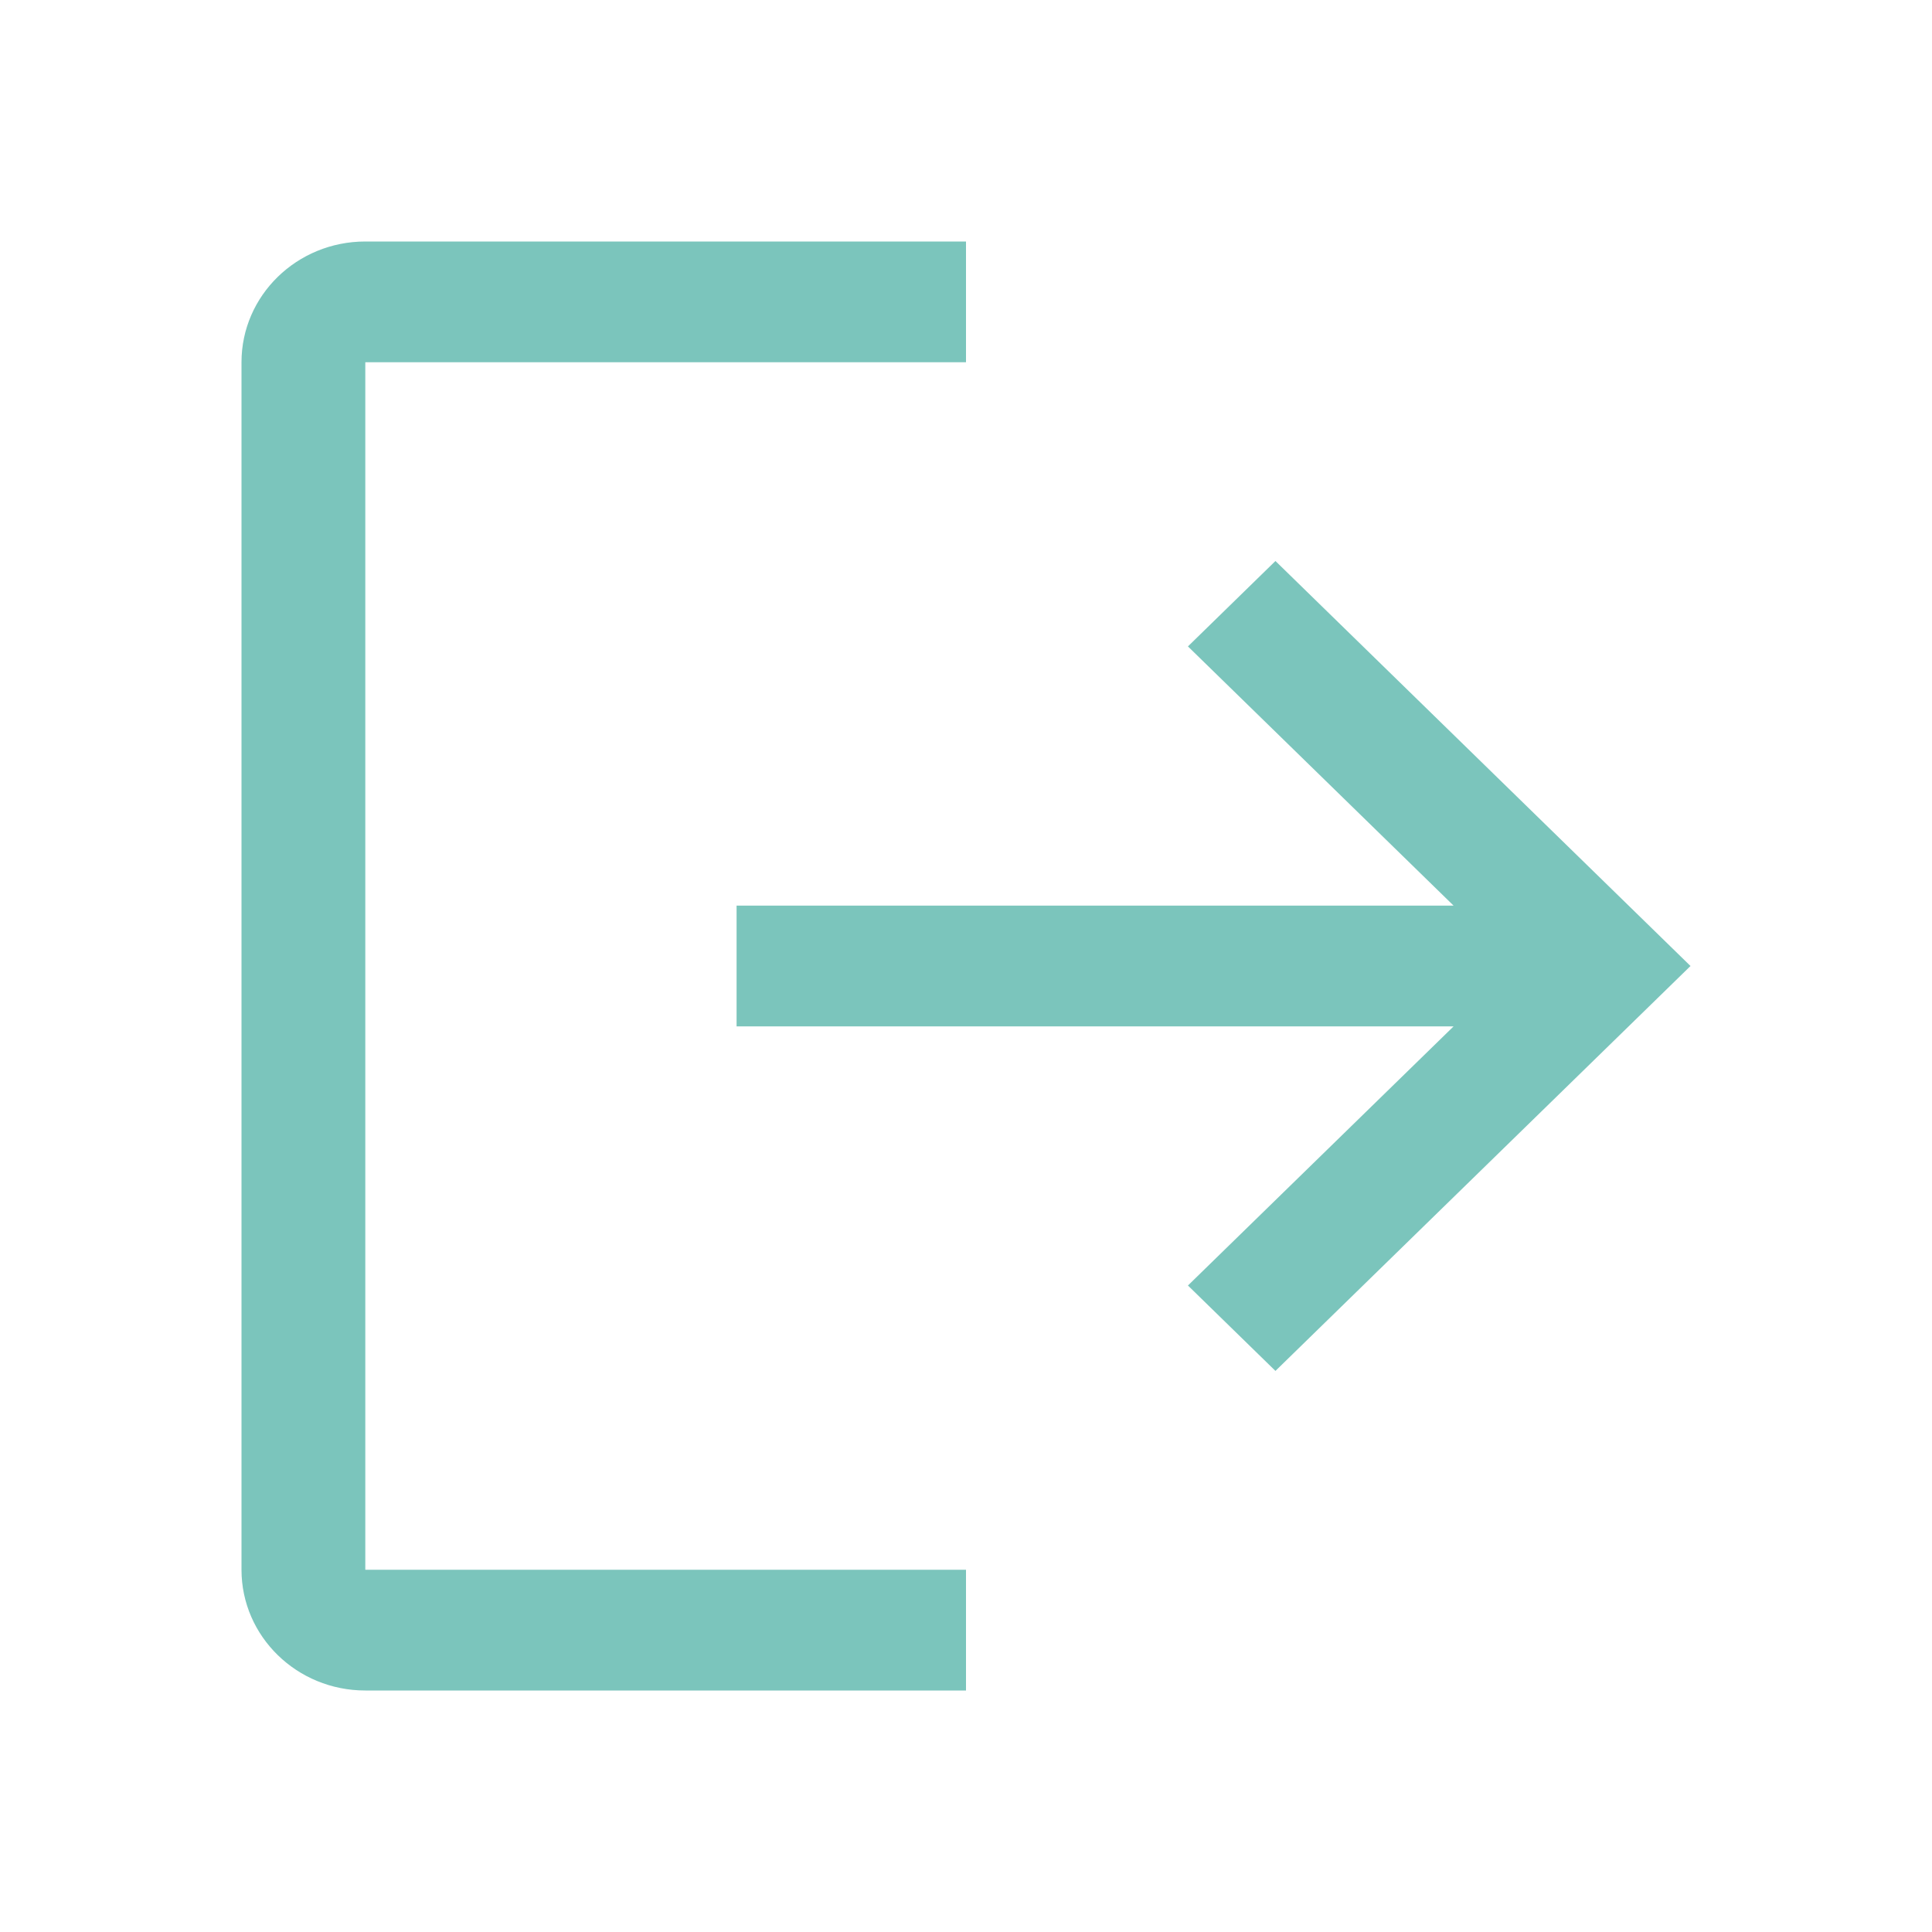 <svg width="24" height="24" viewBox="0 0 24 24" fill="none" xmlns="http://www.w3.org/2000/svg">
<path d="M18.057 11.25L14.757 8.03L15.844 6.969L21 12L15.844 17.03L14.757 15.969L18.057 12.75H9.15V11.25H18.057ZM12 3V4.5H4.538V19.5H12V21H4.538C3.689 21 3 20.328 3 19.5V4.5C3 3.671 3.689 3 4.538 3H12Z" fill="#7BC5BC"/>
</svg>
